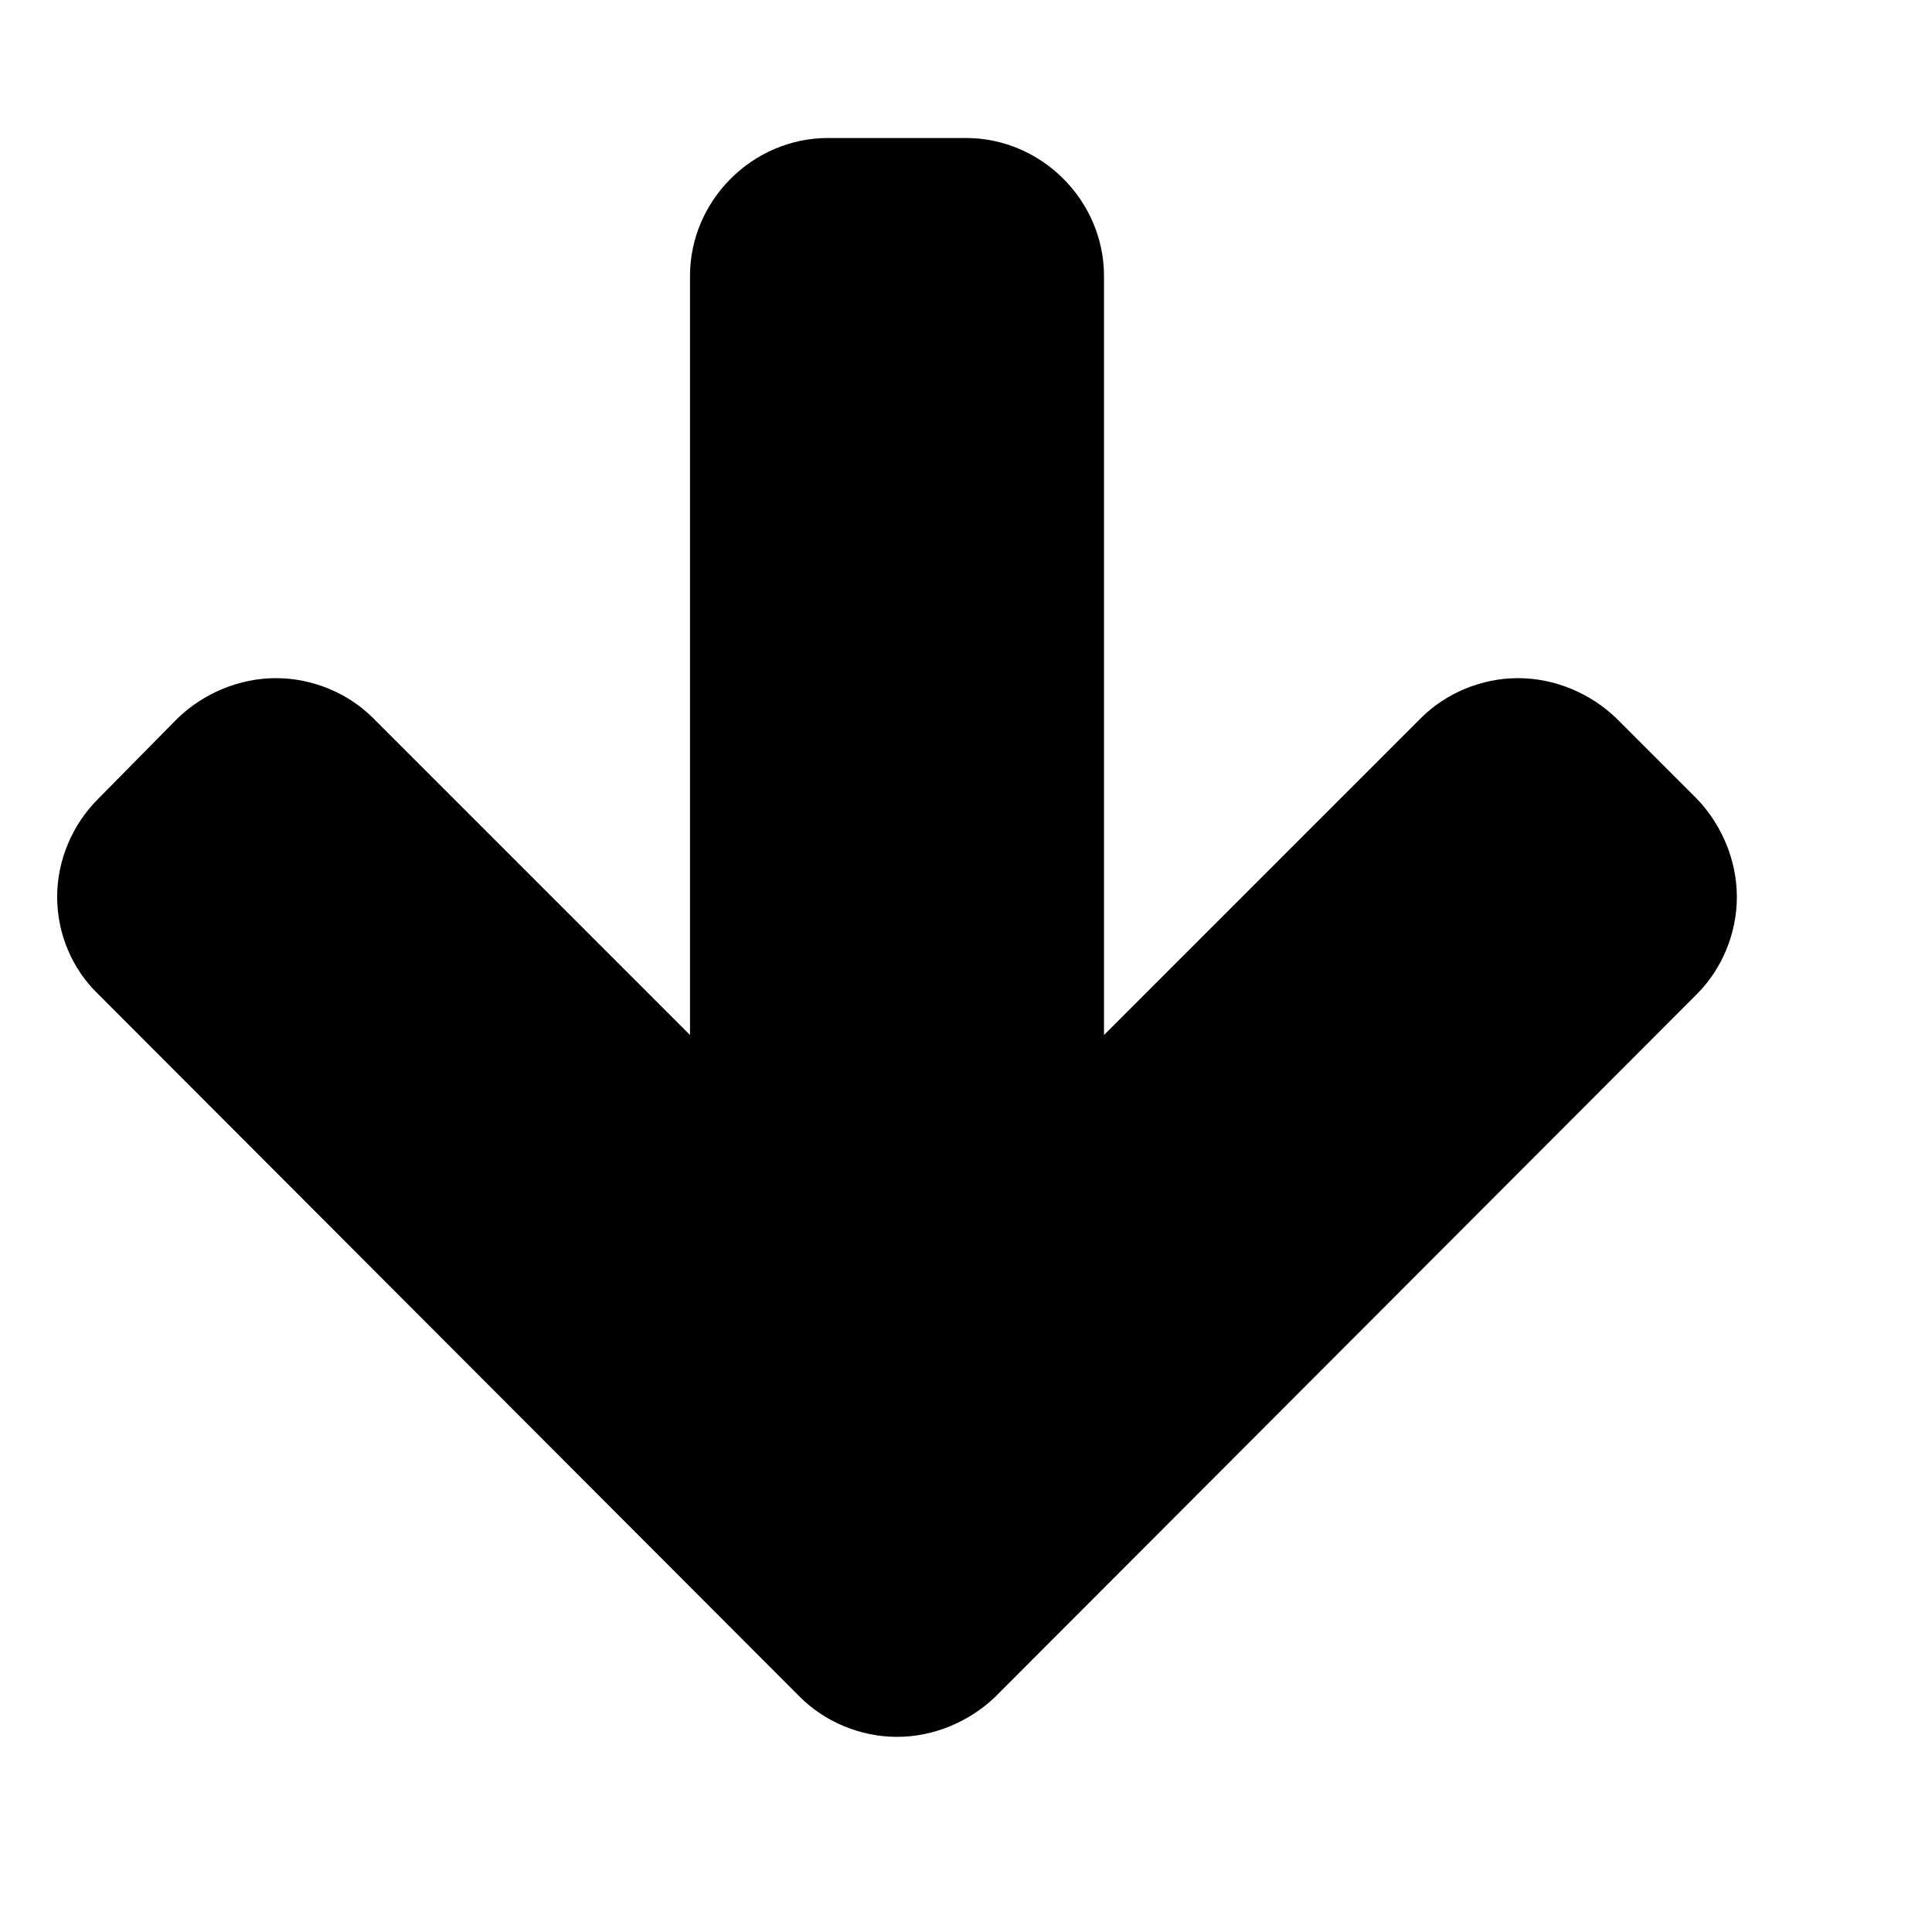 <svg xmlns="http://www.w3.org/2000/svg" viewBox="0 0 1792 1792" fill="currentColor"><path d="M1611 832c0 34-14 67-37 90l-651 652c-24 23-57 37-91 37s-67-14-90-37L91 922c-24-23-38-56-38-90s14-67 38-91l74-75c24-23 57-37 91-37s67 14 90 37l294 294V256c0-70 58-128 128-128h128c70 0 128 58 128 128v704l294-294c23-23 56-37 90-37s67 14 91 37l75 75c23 24 37 57 37 91z"/></svg>